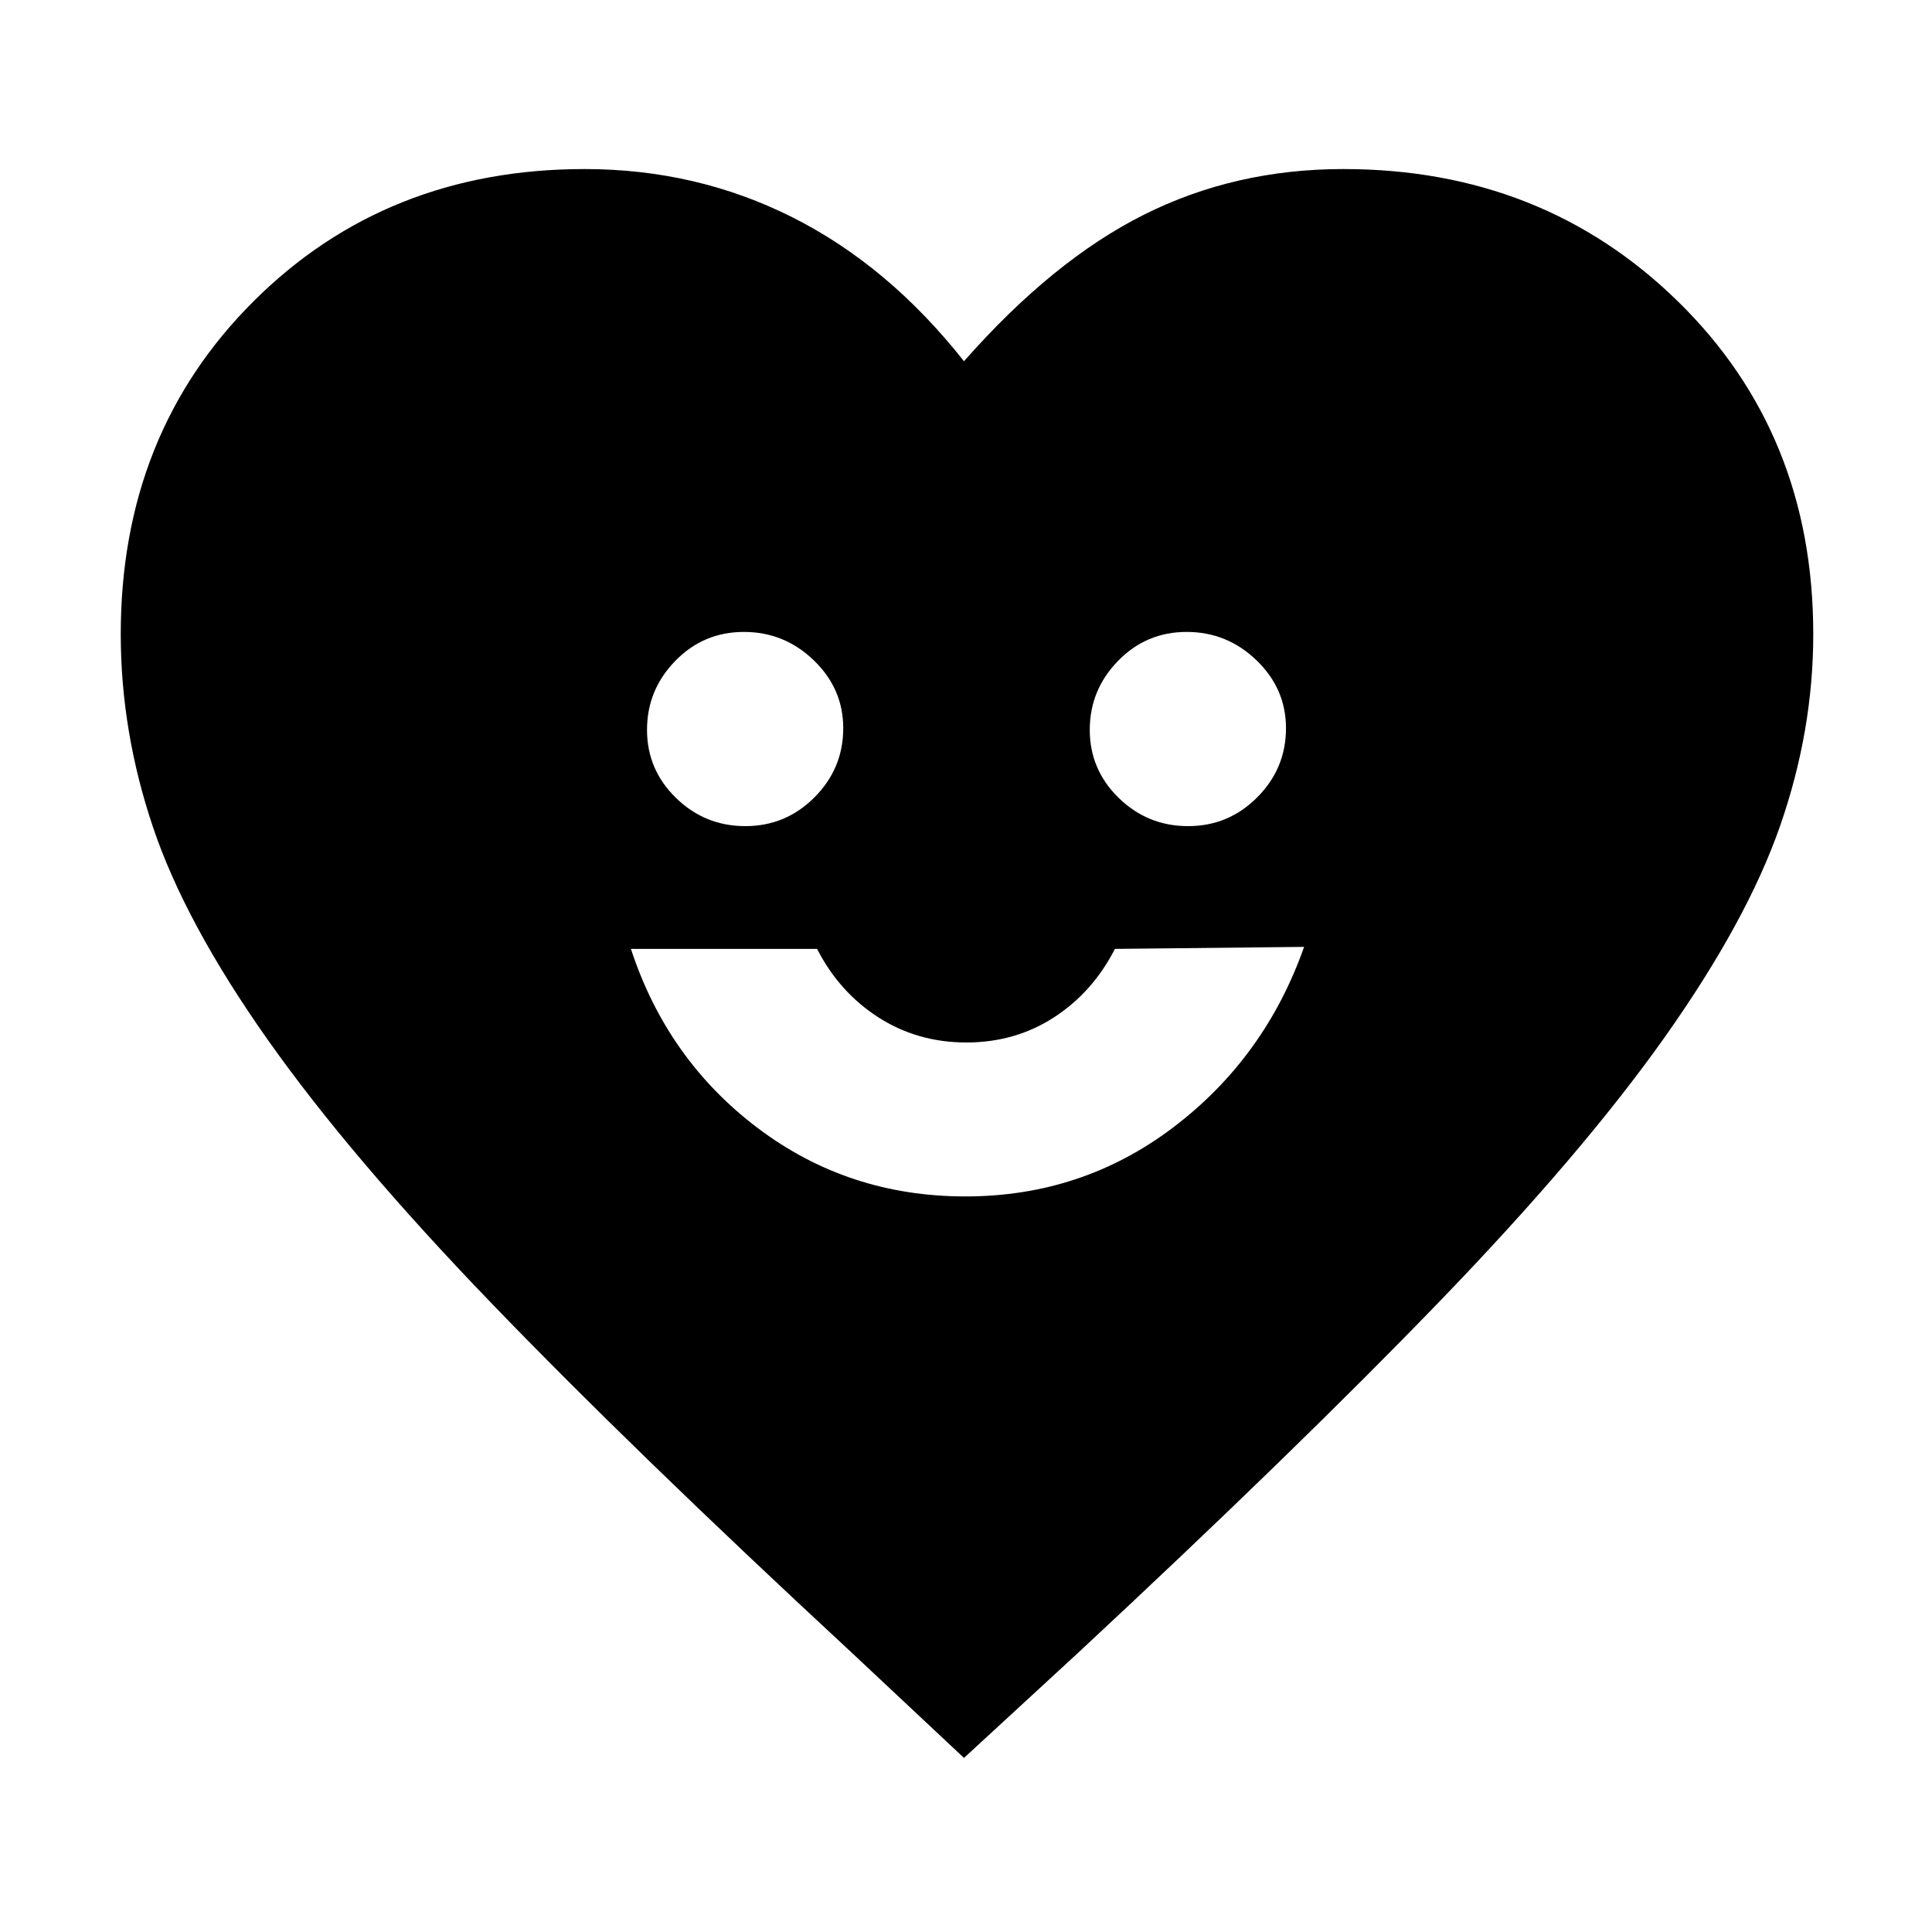<svg xmlns="http://www.w3.org/2000/svg" height="48" viewBox="0 -960 960 960" width="48"><path d="M479.69-365.5q58.2 0 103.57-34.52 45.37-34.53 64.74-89.48l-94 1q-11 21.5-30.26 34-19.25 12.5-43.56 12.5-24.3 0-43.74-12.5t-30.44-34h-92.5q18 55 62.99 89t103.2 34Zm-109.33-184q20.1 0 34.37-14.33Q419-578.15 419-598.18q0-19.6-14.63-33.71T369.64-646q-20.1 0-34.12 14.42-14.02 14.43-14.02 34.23 0 19.81 14.38 33.83t34.48 14.02Zm220 0q20.1 0 34.37-14.33Q639-578.15 639-598.18q0-19.6-14.63-33.71T589.64-646q-20.1 0-34.12 14.42-14.02 14.43-14.02 34.23 0 19.81 14.38 33.83t34.48 14.02ZM479-86.5 423-139Q314.5-239.5 244.26-312.39q-70.25-72.88-111.25-131Q92-501.5 76-549.05q-16-47.56-16-95.86 0-99.54 65.92-165.31Q191.84-876 290.5-876q55.58 0 103.29 24 47.71 24 85.21 71.5 44-50 89.28-72.75Q613.57-876 667.5-876q99.05 0 166.27 65.78Q901-744.45 901-644.91q0 47.95-16.47 95.27-16.46 47.31-57.5 105.23Q786-386.5 715-313T536-139l-57 52.5Z"/></svg>